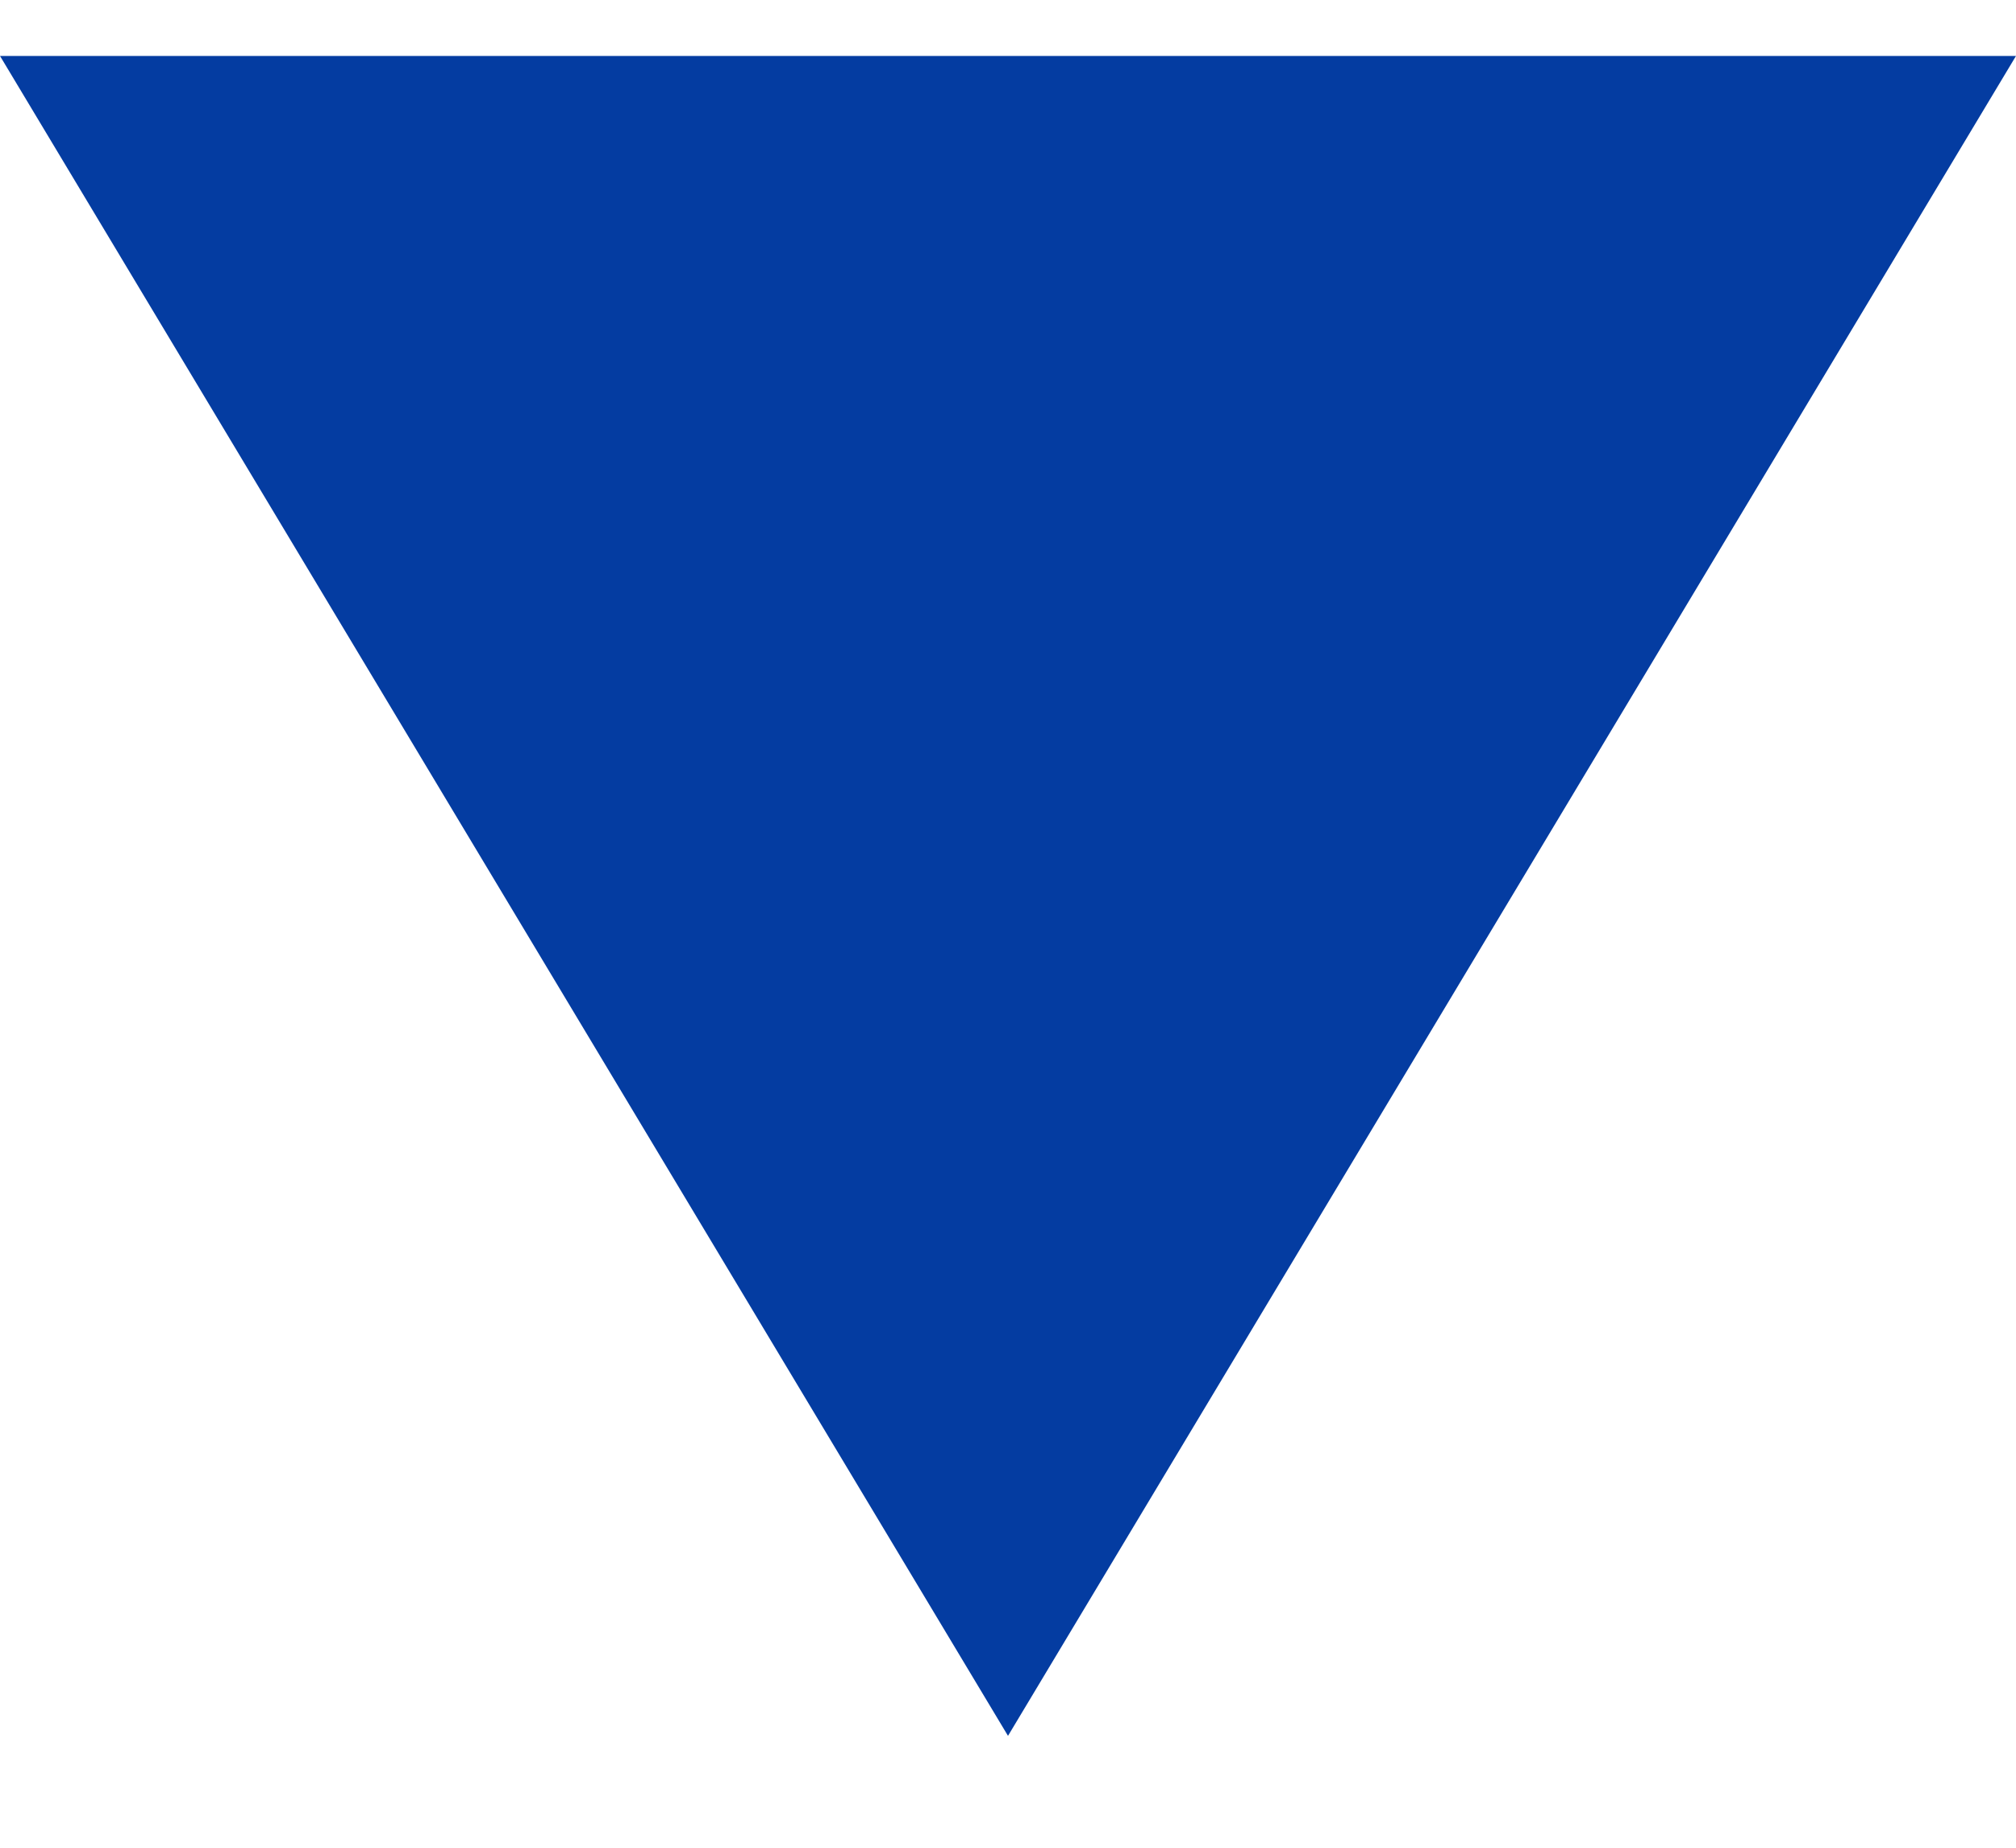 <svg width="12" height="11" viewBox="0 0 12 11" fill="none" xmlns="http://www.w3.org/2000/svg">
<path fill-rule="evenodd" clip-rule="evenodd" d="M6 10.334L12 0.333L0 0.333L6 10.334Z" fill="#043CA1"/>
</svg>
